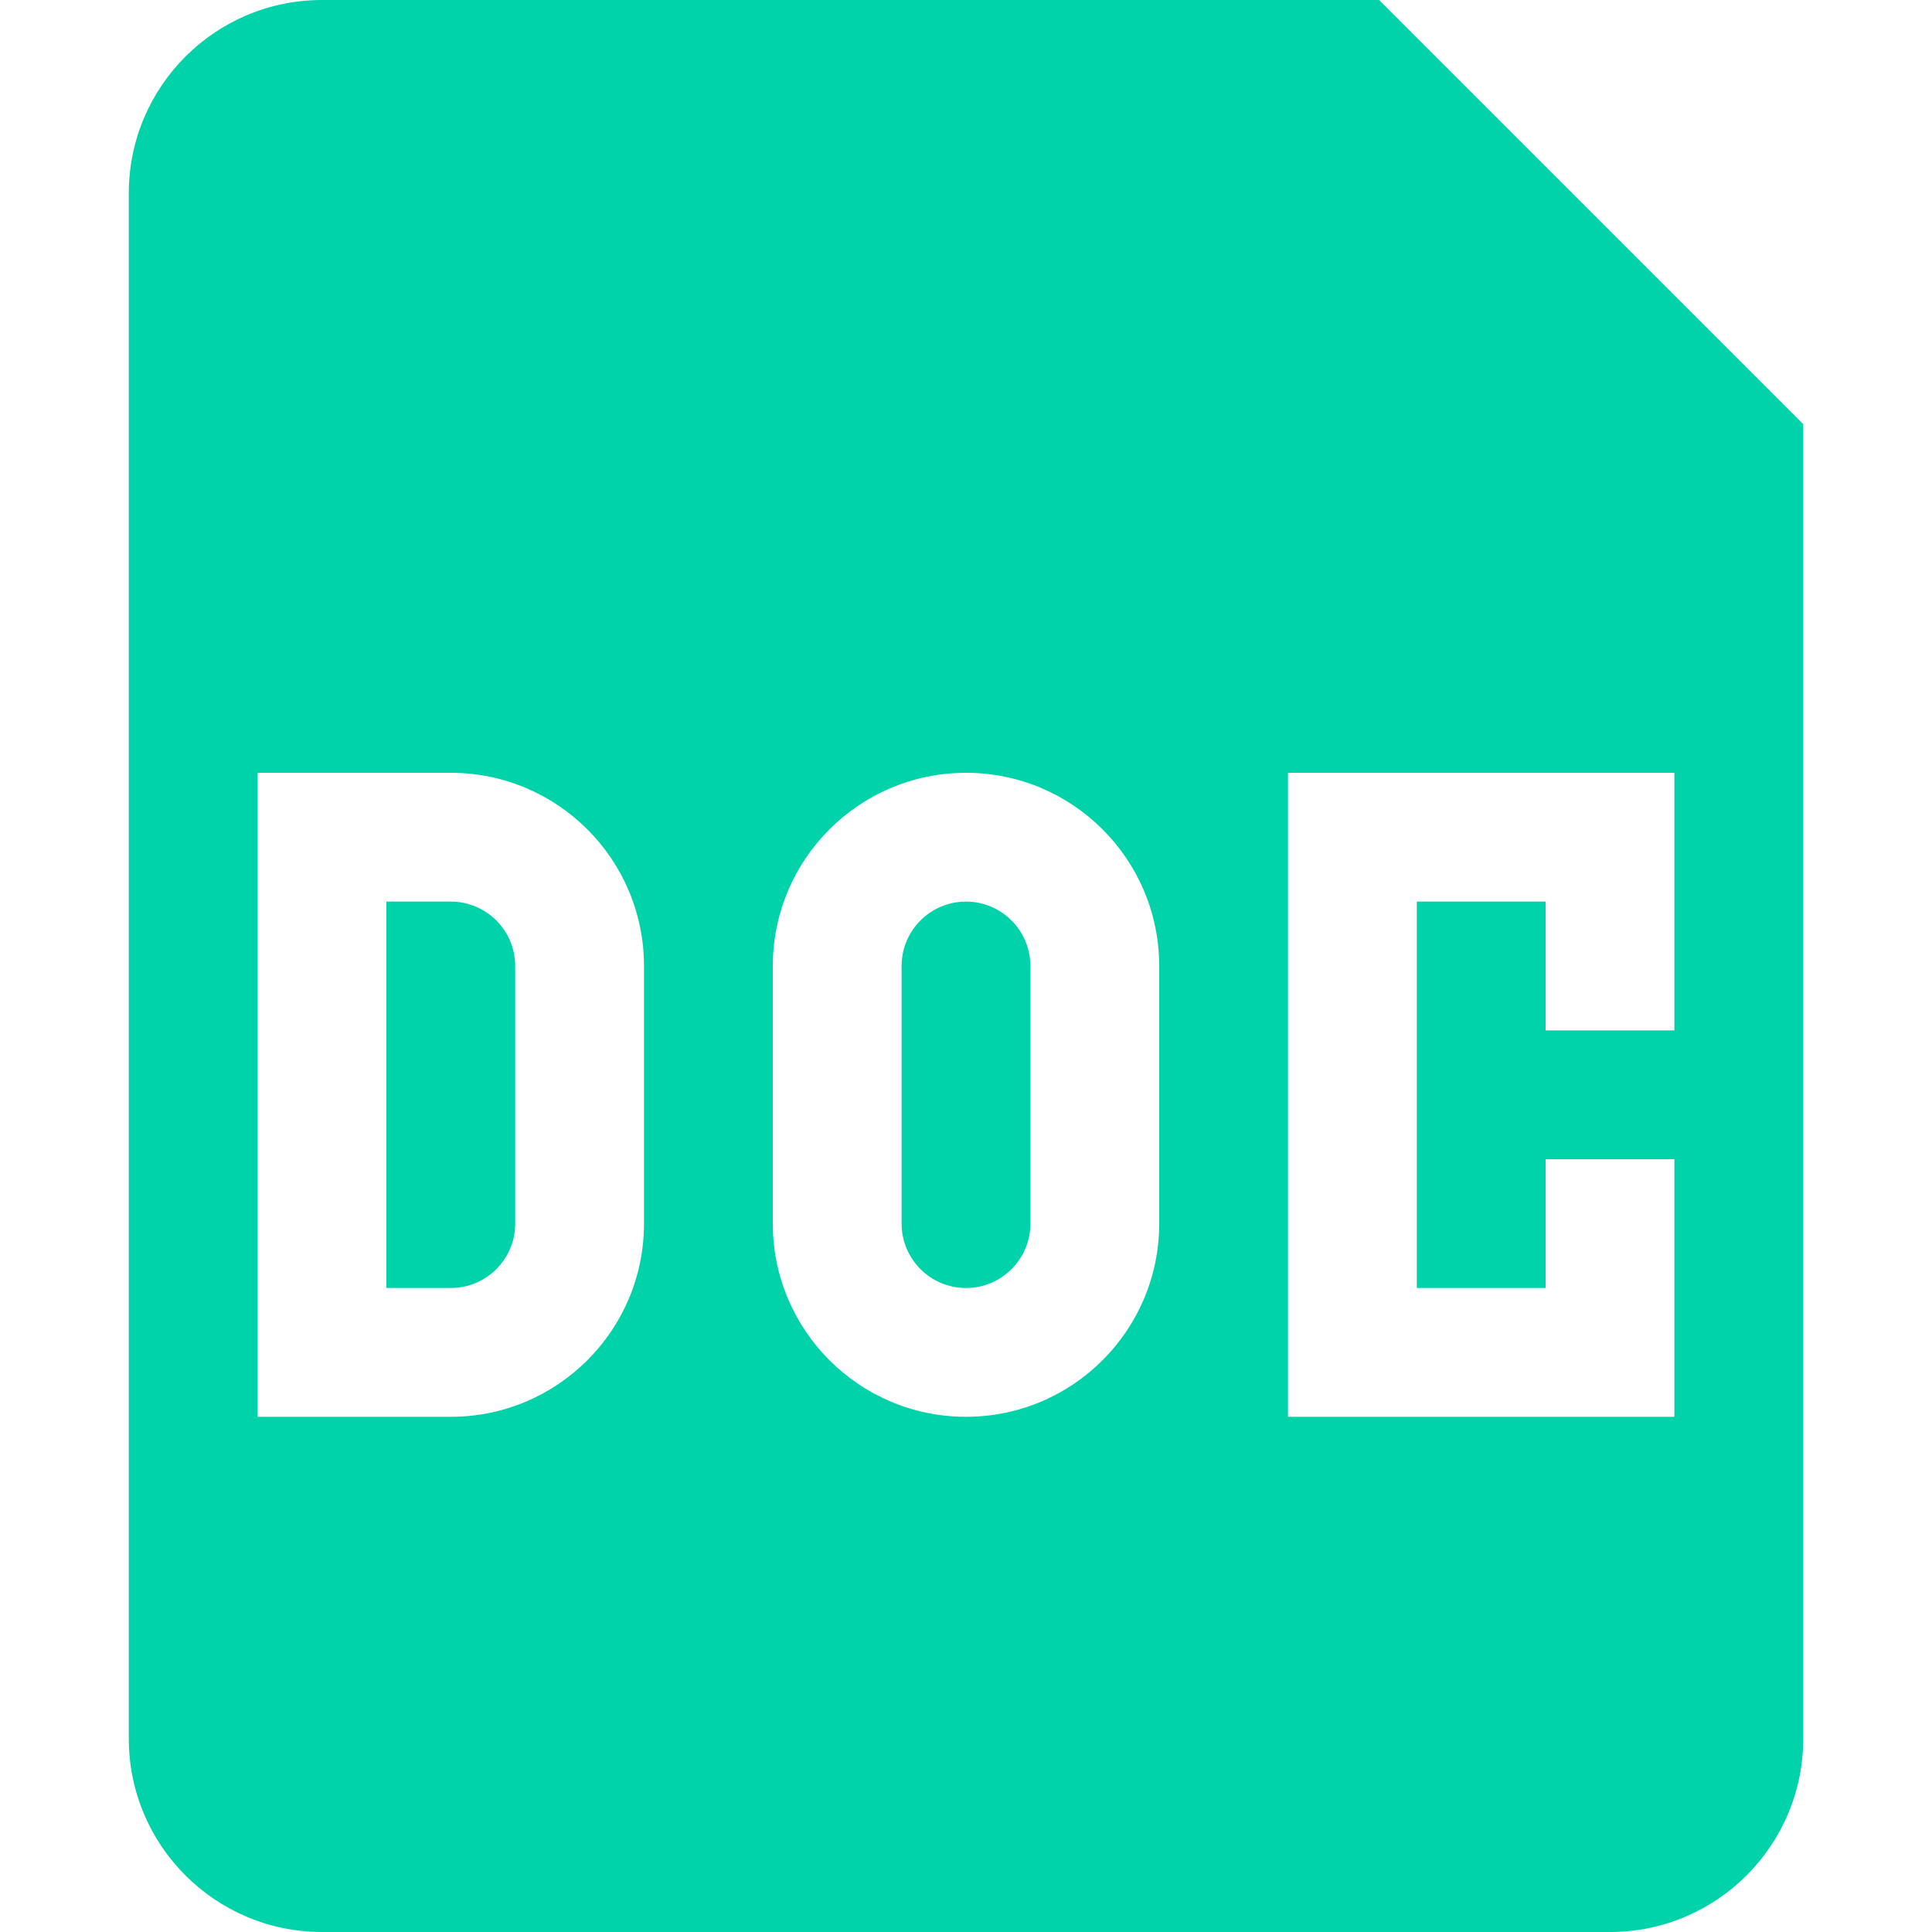 <svg width="800px" height="800px" viewBox="0 0 15 15" fill="none" xmlns="http://www.w3.org/2000/svg">
<path d="M3 10V7H3.5C3.776 7 4 7.224 4 7.5V9.5C4 9.776 3.776 10 3.5 10H3Z" fill="#00D3A9"/>
<path d="M7 7.5C7 7.224 7.224 7 7.5 7C7.776 7 8 7.224 8 7.5V9.5C8 9.776 7.776 10 7.5 10C7.224 10 7 9.776 7 9.5V7.5Z" fill="#00D3A9"/>
<path fill-rule="evenodd" clip-rule="evenodd" d="M1 1.5C1 0.672 1.672 0 2.5 0H10.707L14 3.293V13.5C14 14.328 13.328 15 12.5 15H2.5C1.672 15 1 14.328 1 13.5V1.5ZM3.5 6H2V11H3.5C4.328 11 5 10.328 5 9.5V7.5C5 6.672 4.328 6 3.5 6ZM7.5 6C6.672 6 6 6.672 6 7.5V9.5C6 10.328 6.672 11 7.5 11C8.328 11 9 10.328 9 9.5V7.5C9 6.672 8.328 6 7.5 6ZM10 11V6H13V8H12V7H11V10H12V9H13V11H10Z" fill="#00D3A9"/>
</svg>